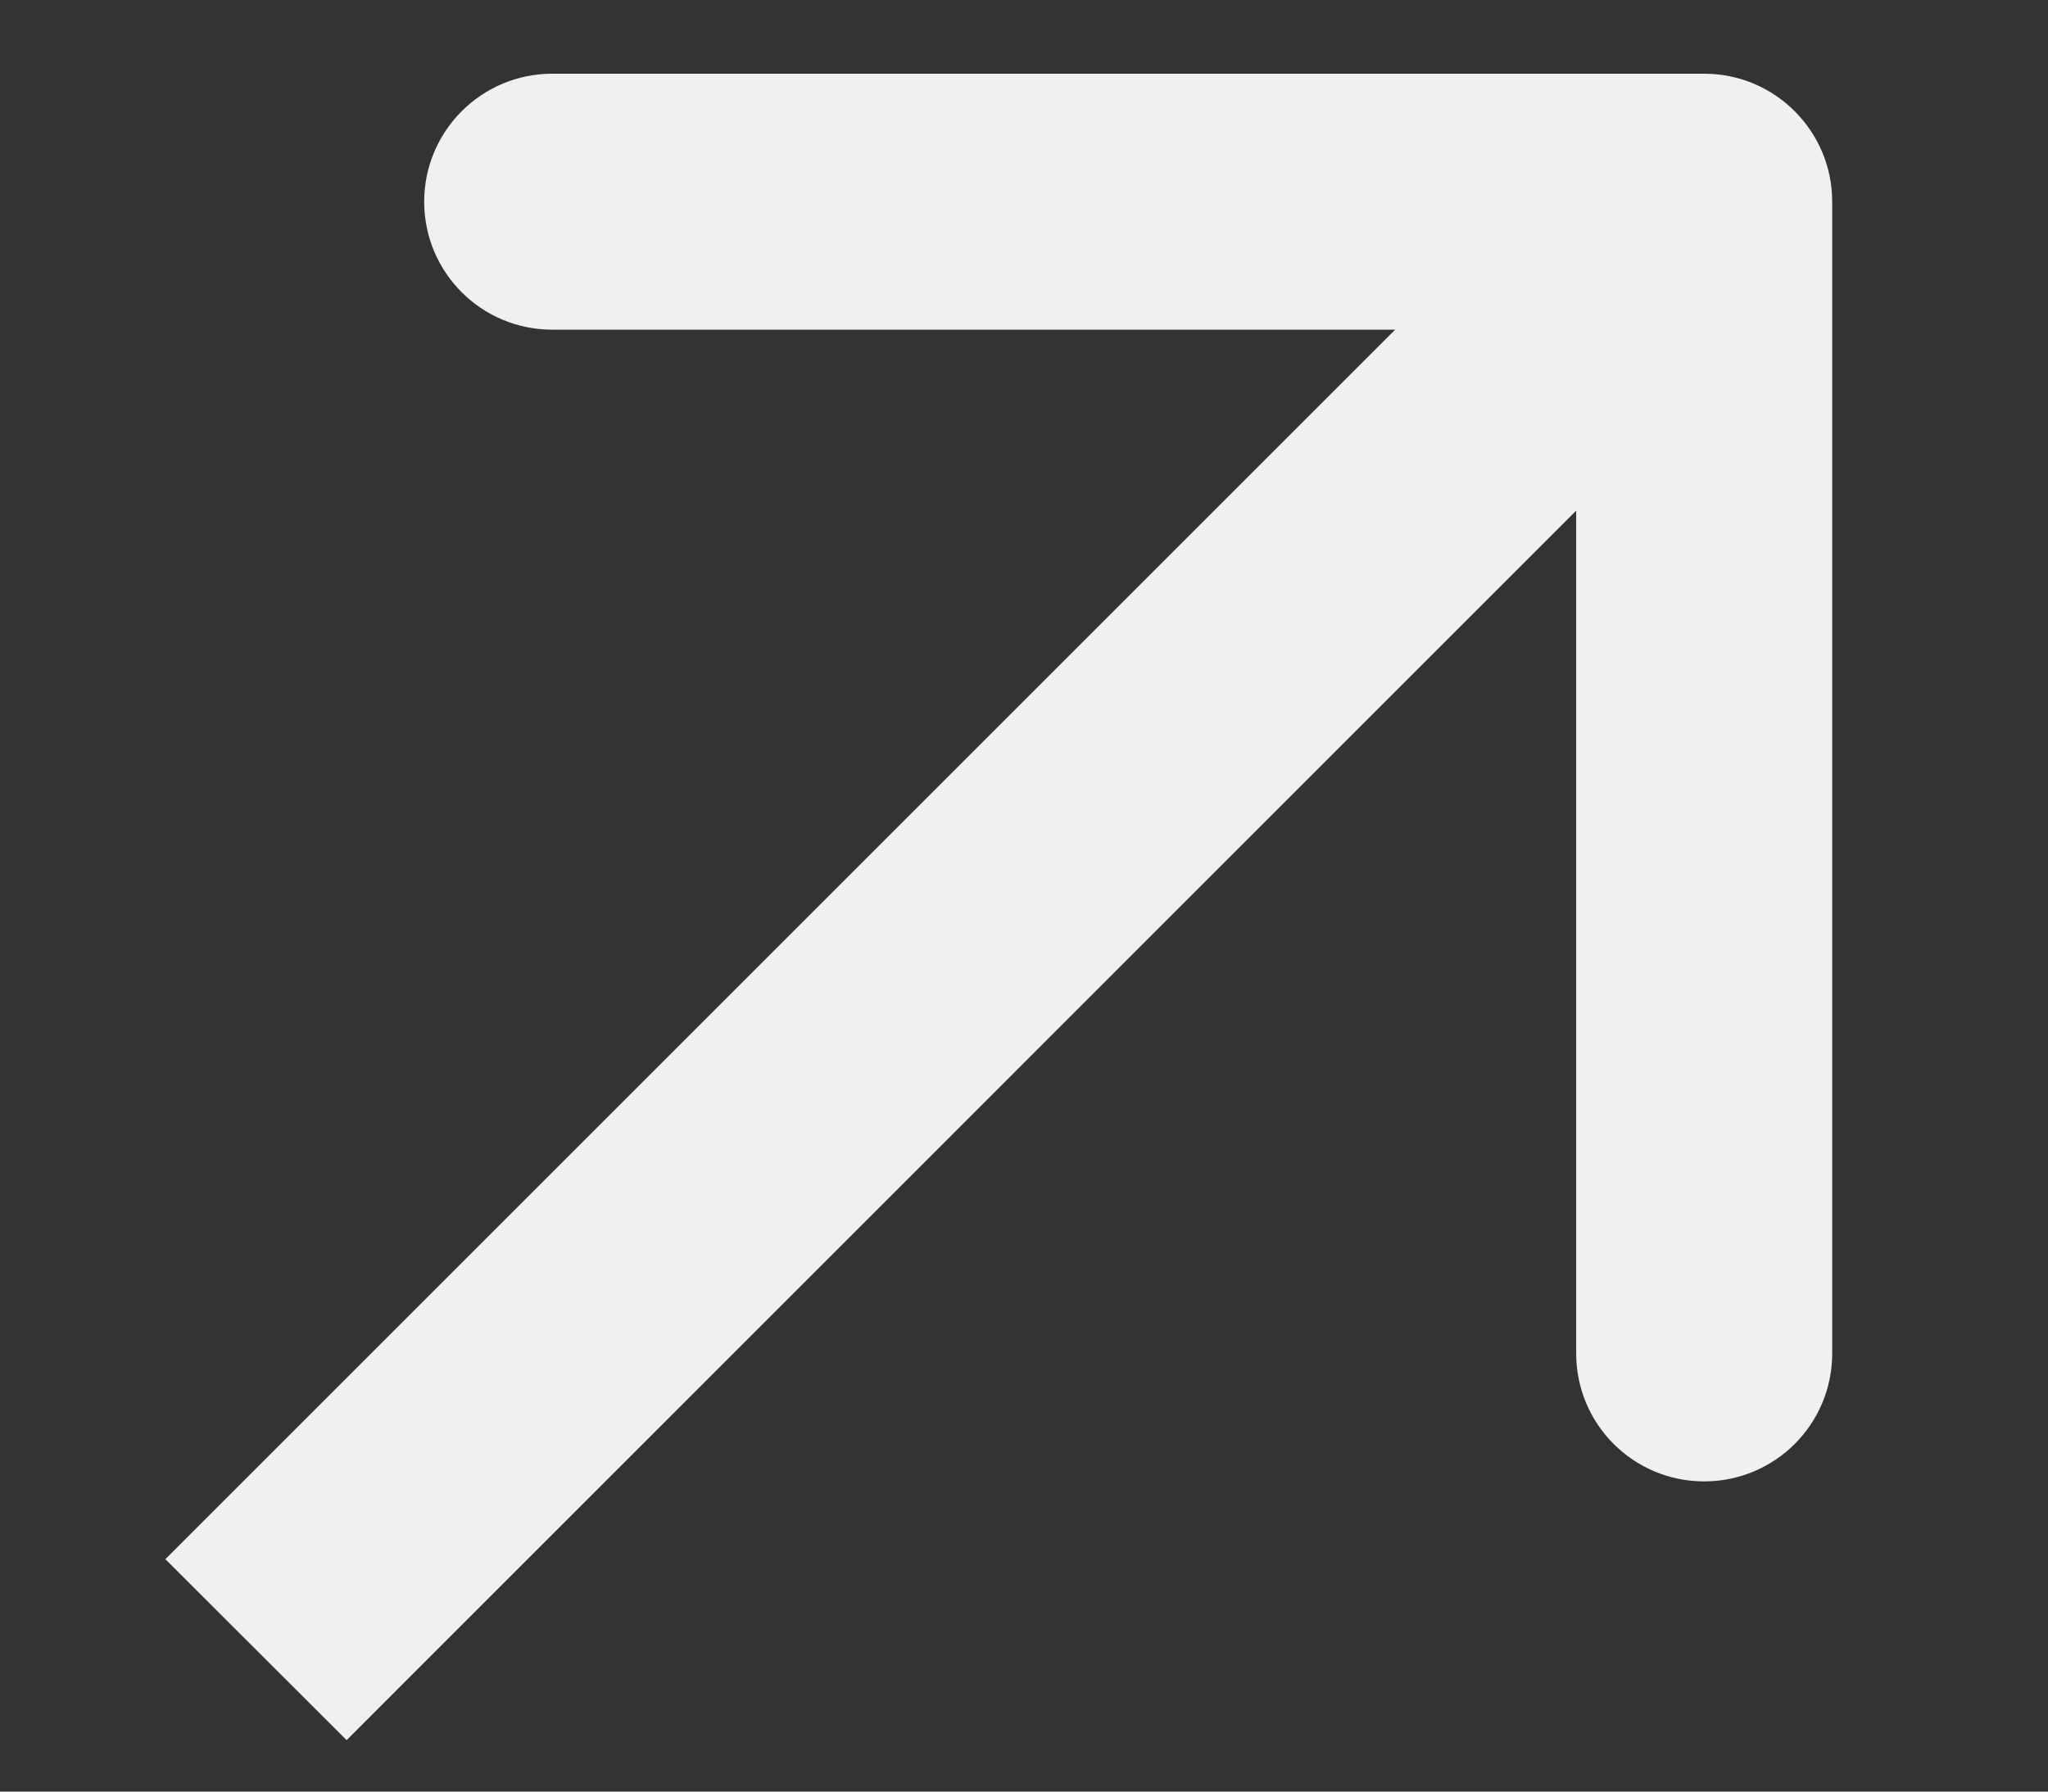 <svg width="8" height="7" viewBox="0 0 8 7" fill="none" xmlns="http://www.w3.org/2000/svg">
<rect x="0" y="0" width="8" height="7" fill="#333333" stroke="none"/>
<path id="Arrow 12" d="M7.157 0.788C7.157 0.512 6.933 0.288 6.657 0.288L2.157 0.288C1.881 0.288 1.657 0.512 1.657 0.788C1.657 1.065 1.881 1.288 2.157 1.288L6.157 1.288L6.157 5.288C6.157 5.565 6.381 5.788 6.657 5.788C6.933 5.788 7.157 5.565 7.157 5.288L7.157 0.788ZM1.354 6.799L7.01 1.142L6.303 0.435L0.646 6.092L1.354 6.799Z" fill="#F0F0F0"/>
</svg>
